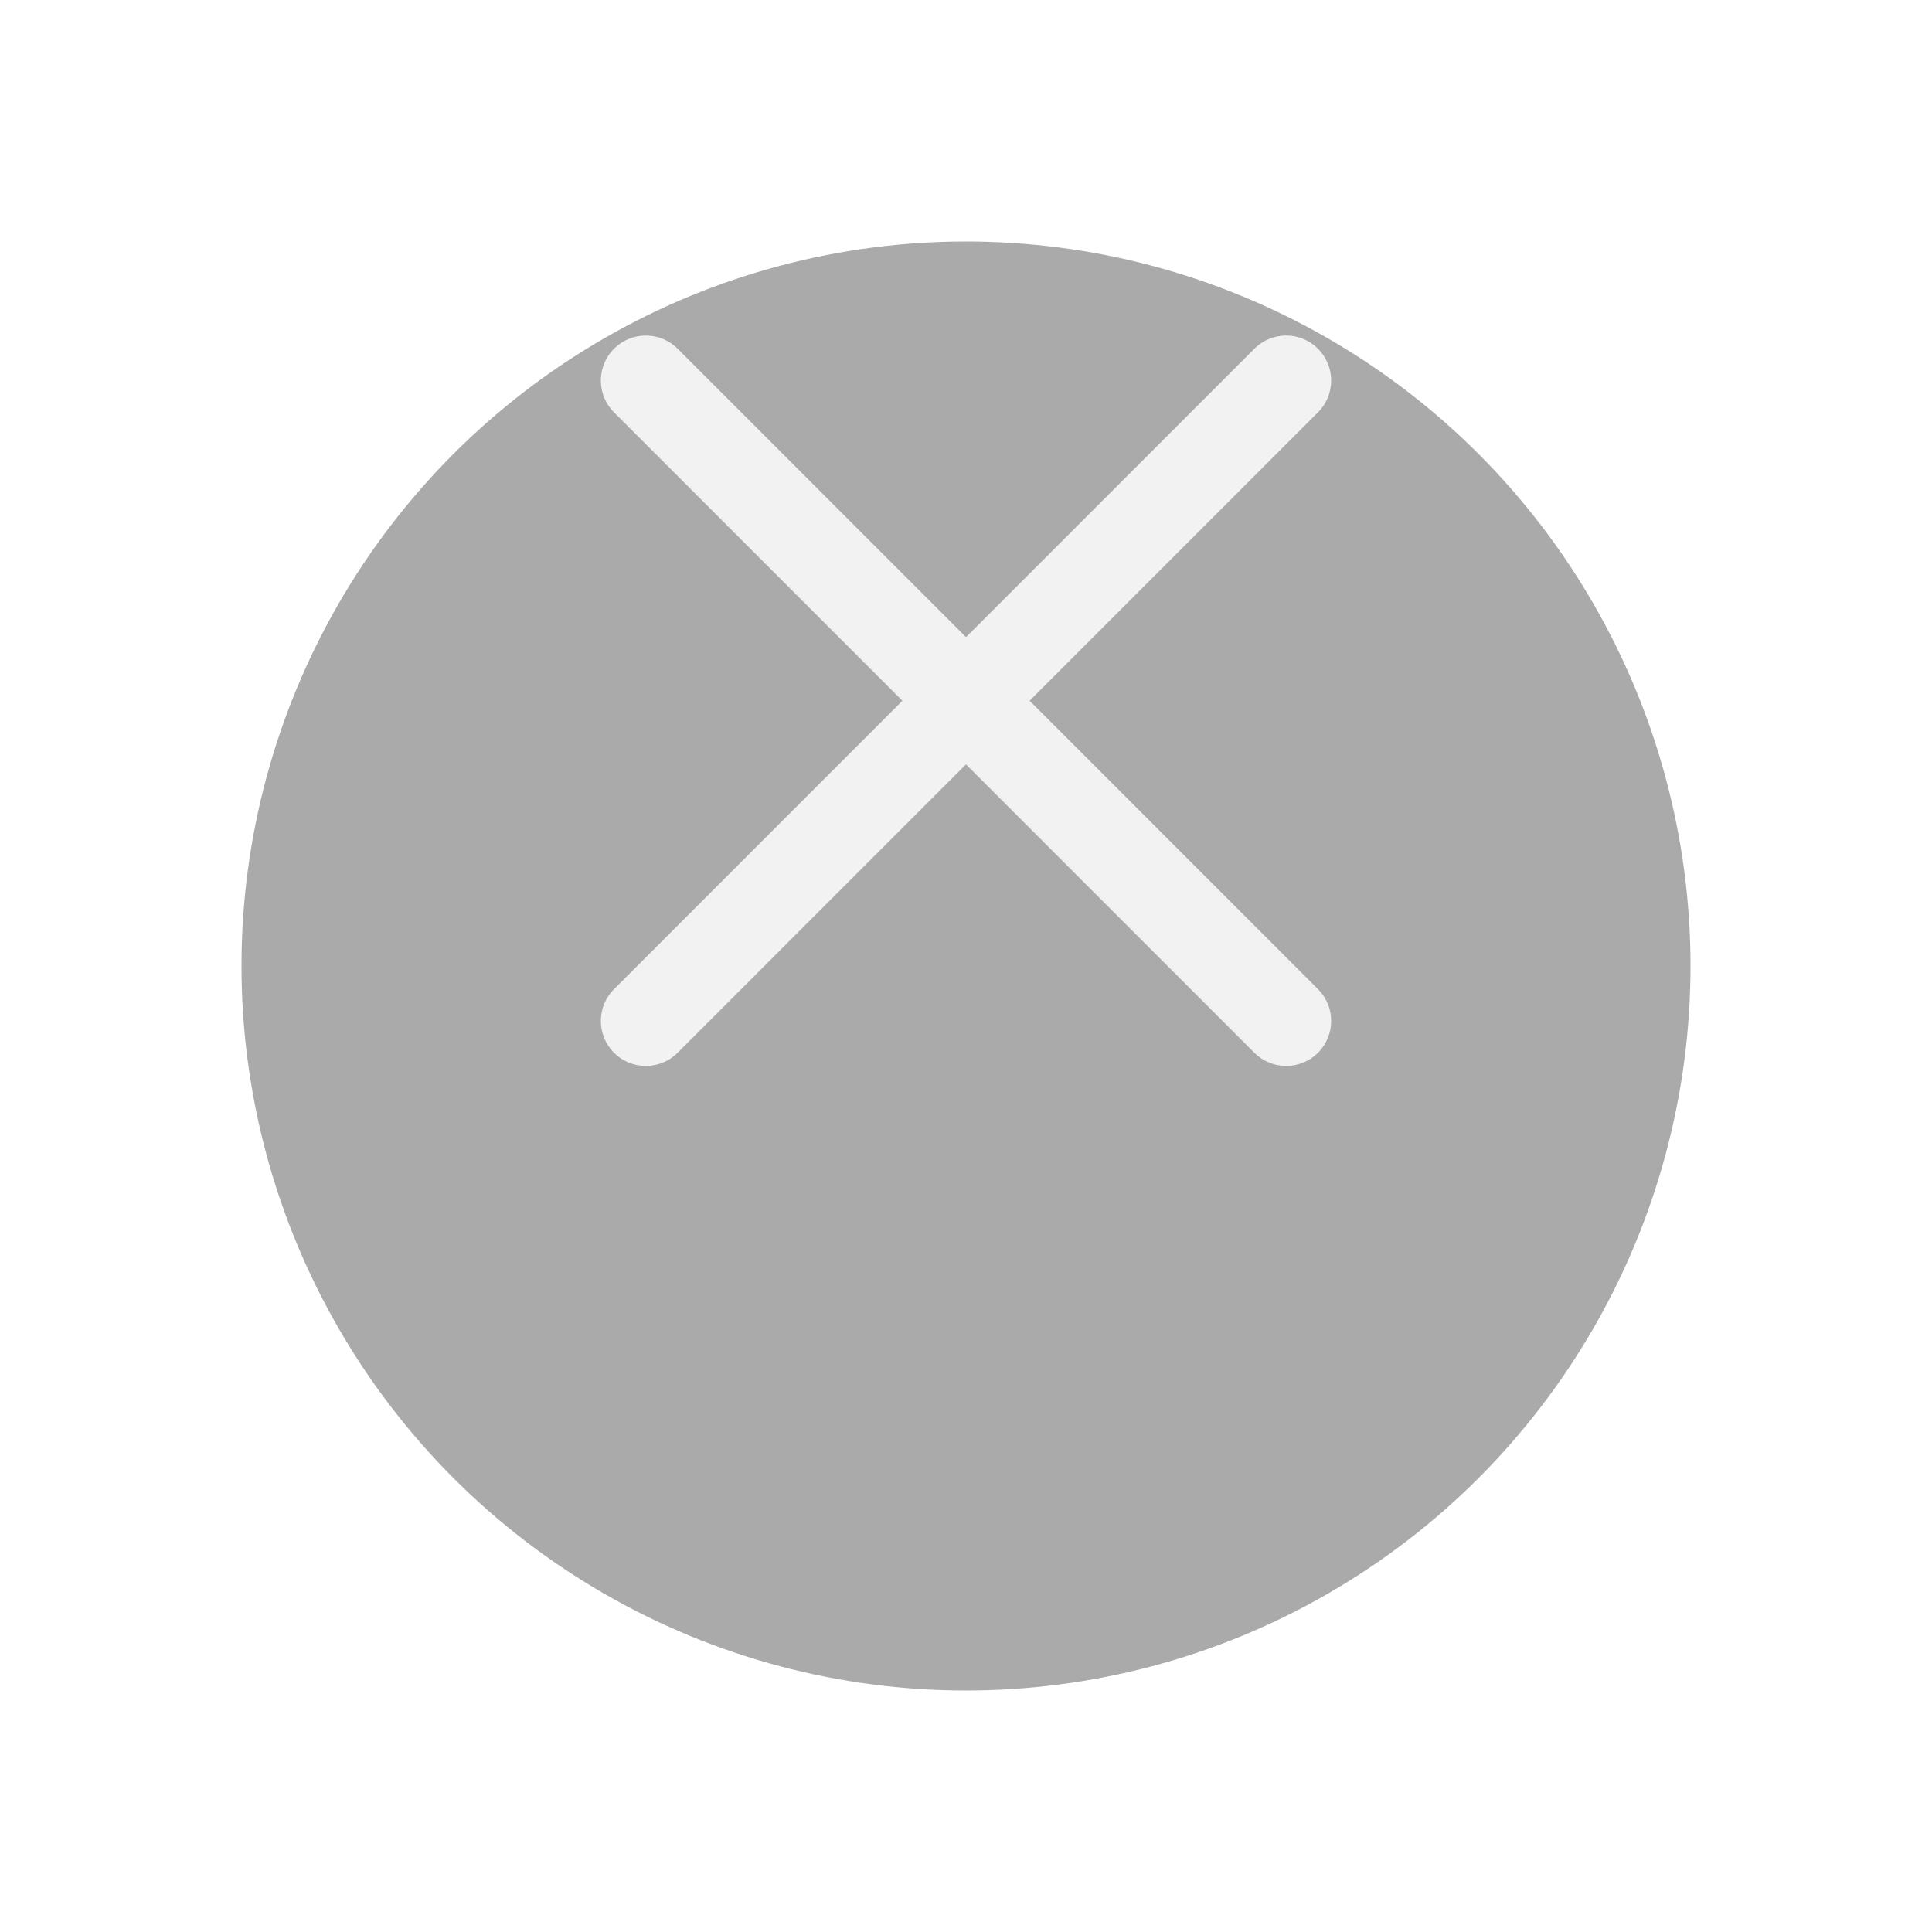 <svg width="32" height="32" viewBox="0 0 32 32" fill="none" xmlns="http://www.w3.org/2000/svg">
<g filter="url(#filter0_d_1775_16889)">
<circle cx="16" cy="12" r="12" fill="#AAAAAA"/>
</g>
<path d="M21.303 6.303L10.697 16.91M10.697 6.303L21.303 16.91" stroke="#F2F2F2" stroke-width="1.49" stroke-linecap="round" stroke-linejoin="round"/>
<defs>
<filter id="filter0_d_1775_16889" x="0" y="0" width="32" height="32" filterUnits="userSpaceOnUse" color-interpolation-filters="sRGB">
<feFlood flood-opacity="0" result="BackgroundImageFix"/>
<feColorMatrix in="SourceAlpha" type="matrix" values="0 0 0 0 0 0 0 0 0 0 0 0 0 0 0 0 0 0 127 0" result="hardAlpha"/>
<feOffset dy="4"/>
<feGaussianBlur stdDeviation="2"/>
<feComposite in2="hardAlpha" operator="out"/>
<feColorMatrix type="matrix" values="0 0 0 0 0 0 0 0 0 0 0 0 0 0 0 0 0 0 0.15 0"/>
<feBlend mode="normal" in2="BackgroundImageFix" result="effect1_dropShadow_1775_16889"/>
<feBlend mode="normal" in="SourceGraphic" in2="effect1_dropShadow_1775_16889" result="shape"/>
</filter>
</defs>
</svg>
